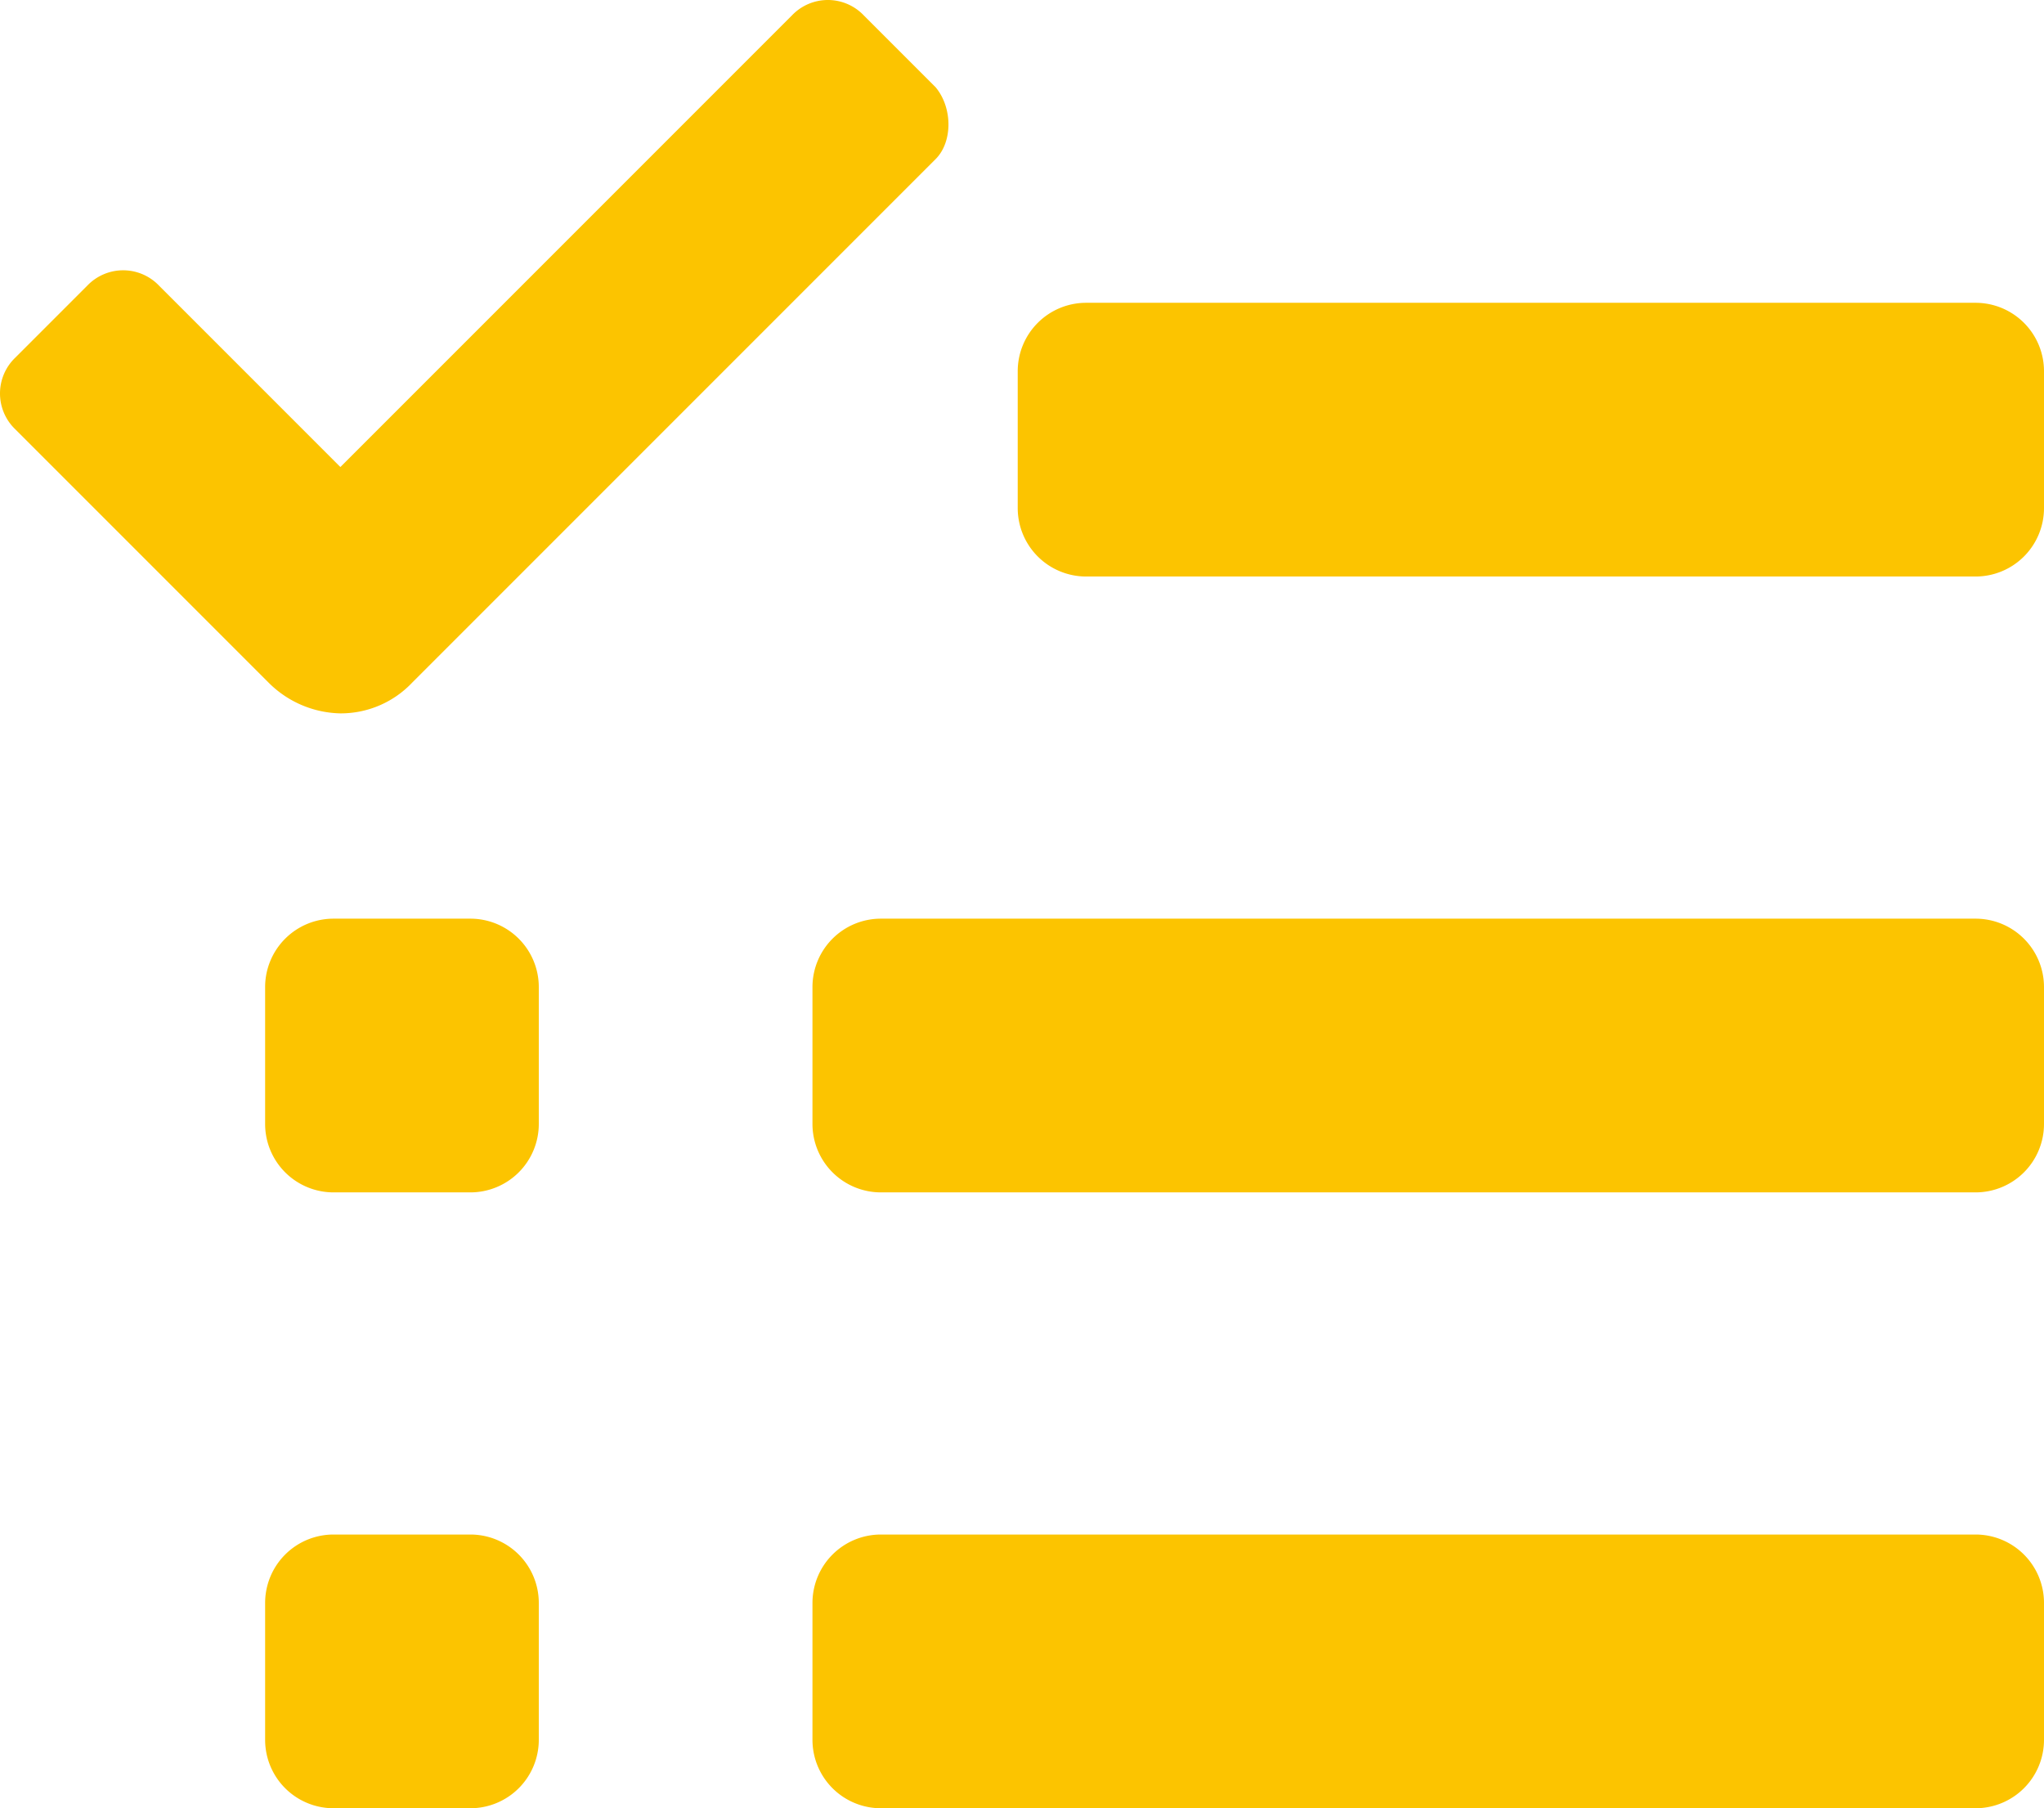 <svg id="Layer_1" data-name="Layer 1" xmlns="http://www.w3.org/2000/svg" viewBox="0 0 478 422.8"><path d="M372.8,189.6,356,172.8a11.6,11.6,0,0,0-16.8,0L233.6,278.4,191.2,236a11.6,11.6,0,0,0-16.8,0l-16.8,16.8a11.6,11.6,0,0,0,0,16.8l59.2,59.2a24.4,24.4,0,0,0,16.8,7.2,23,23,0,0,0,16.8-7.2L372.8,206.4C376.8,202.4,376.8,194.4,372.8,189.6Z" transform="translate(-154 -169.2)" style="fill:#fcc400"/><path d="M616,304H408a16,16,0,0,1-16-16V256a16,16,0,0,1,16-16H616a16,16,0,0,1,16,16v32A16,16,0,0,1,616,304Z" transform="translate(-154 -169.2)" style="fill:#fcc400"/><path d="M616,448H360a16,16,0,0,1-16-16V400a16,16,0,0,1,16-16H616a16,16,0,0,1,16,16v32A16,16,0,0,1,616,448Z" transform="translate(-154 -169.2)" style="fill:#fcc400"/><path d="M264,448H232a16,16,0,0,1-16-16V400a16,16,0,0,1,16-16h32a16,16,0,0,1,16,16v32A16,16,0,0,1,264,448Z" transform="translate(-154 -169.2)" style="fill:#fcc400"/><path d="M264,592H232a16,16,0,0,1-16-16V544a16,16,0,0,1,16-16h32a16,16,0,0,1,16,16v32A16,16,0,0,1,264,592Z" transform="translate(-154 -169.2)" style="fill:#fcc400"/><path d="M616,592H360a16,16,0,0,1-16-16V544a16,16,0,0,1,16-16H616a16,16,0,0,1,16,16v32A16,16,0,0,1,616,592Z" transform="translate(-154 -169.2)" style="fill:#fcc400"/></svg>